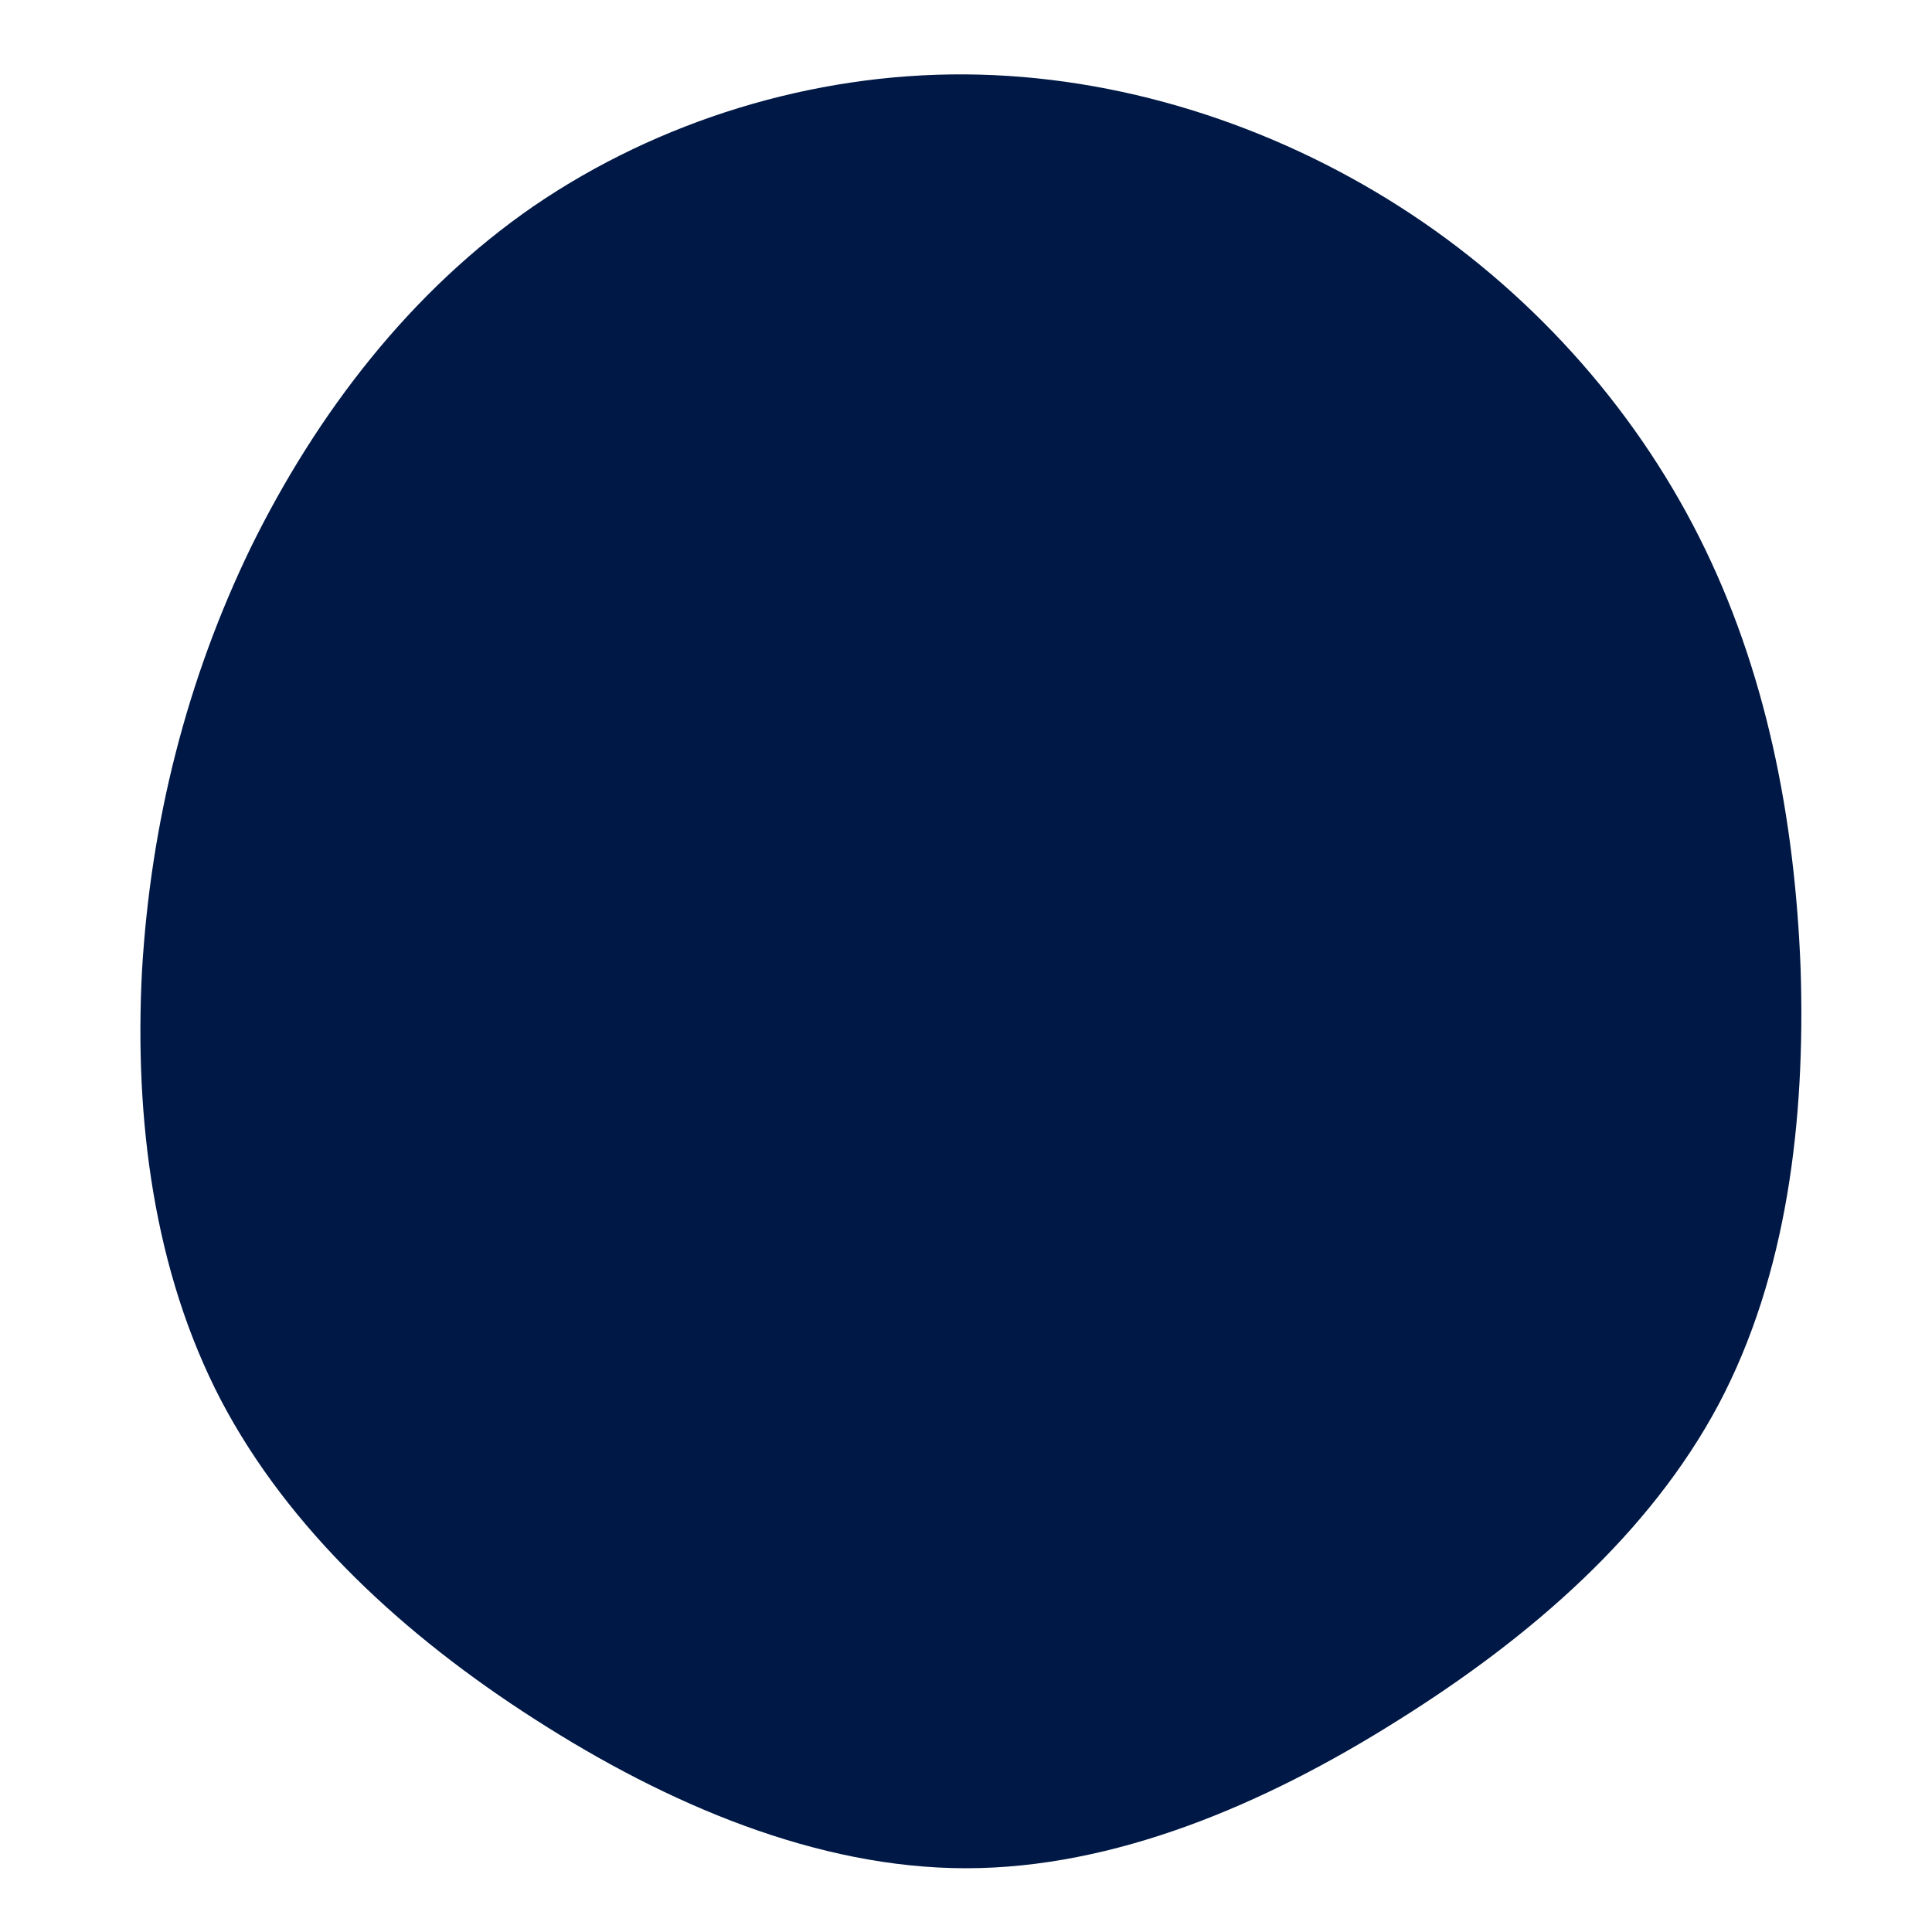 <?xml version="1.0" standalone="no"?>
<svg viewBox="0 0 200 200" xmlns="http://www.w3.org/2000/svg">
  <path fill="#001845" d="M44.9,-78.6C58.2,-70.1,69,-58.1,75.9,-44.4C82.8,-30.7,85.8,-15.4,86.4,0.3C86.9,16,85,32,77.9,45.4C70.8,58.7,58.6,69.4,44.7,78.1C30.9,86.8,15.4,93.4,0,93.4C-15.4,93.4,-30.9,86.8,-44.6,78C-58.2,69.3,-70.1,58.3,-77.1,45C-84.1,31.6,-86.1,15.8,-85.3,0.5C-84.4,-14.8,-80.7,-29.6,-74,-43.4C-67.2,-57.2,-57.5,-69.9,-44.7,-78.7C-31.8,-87.5,-15.9,-92.4,-0.1,-92.3C15.8,-92.2,31.6,-87.1,44.9,-78.6Z" transform="translate(100 100)" />
</svg>
